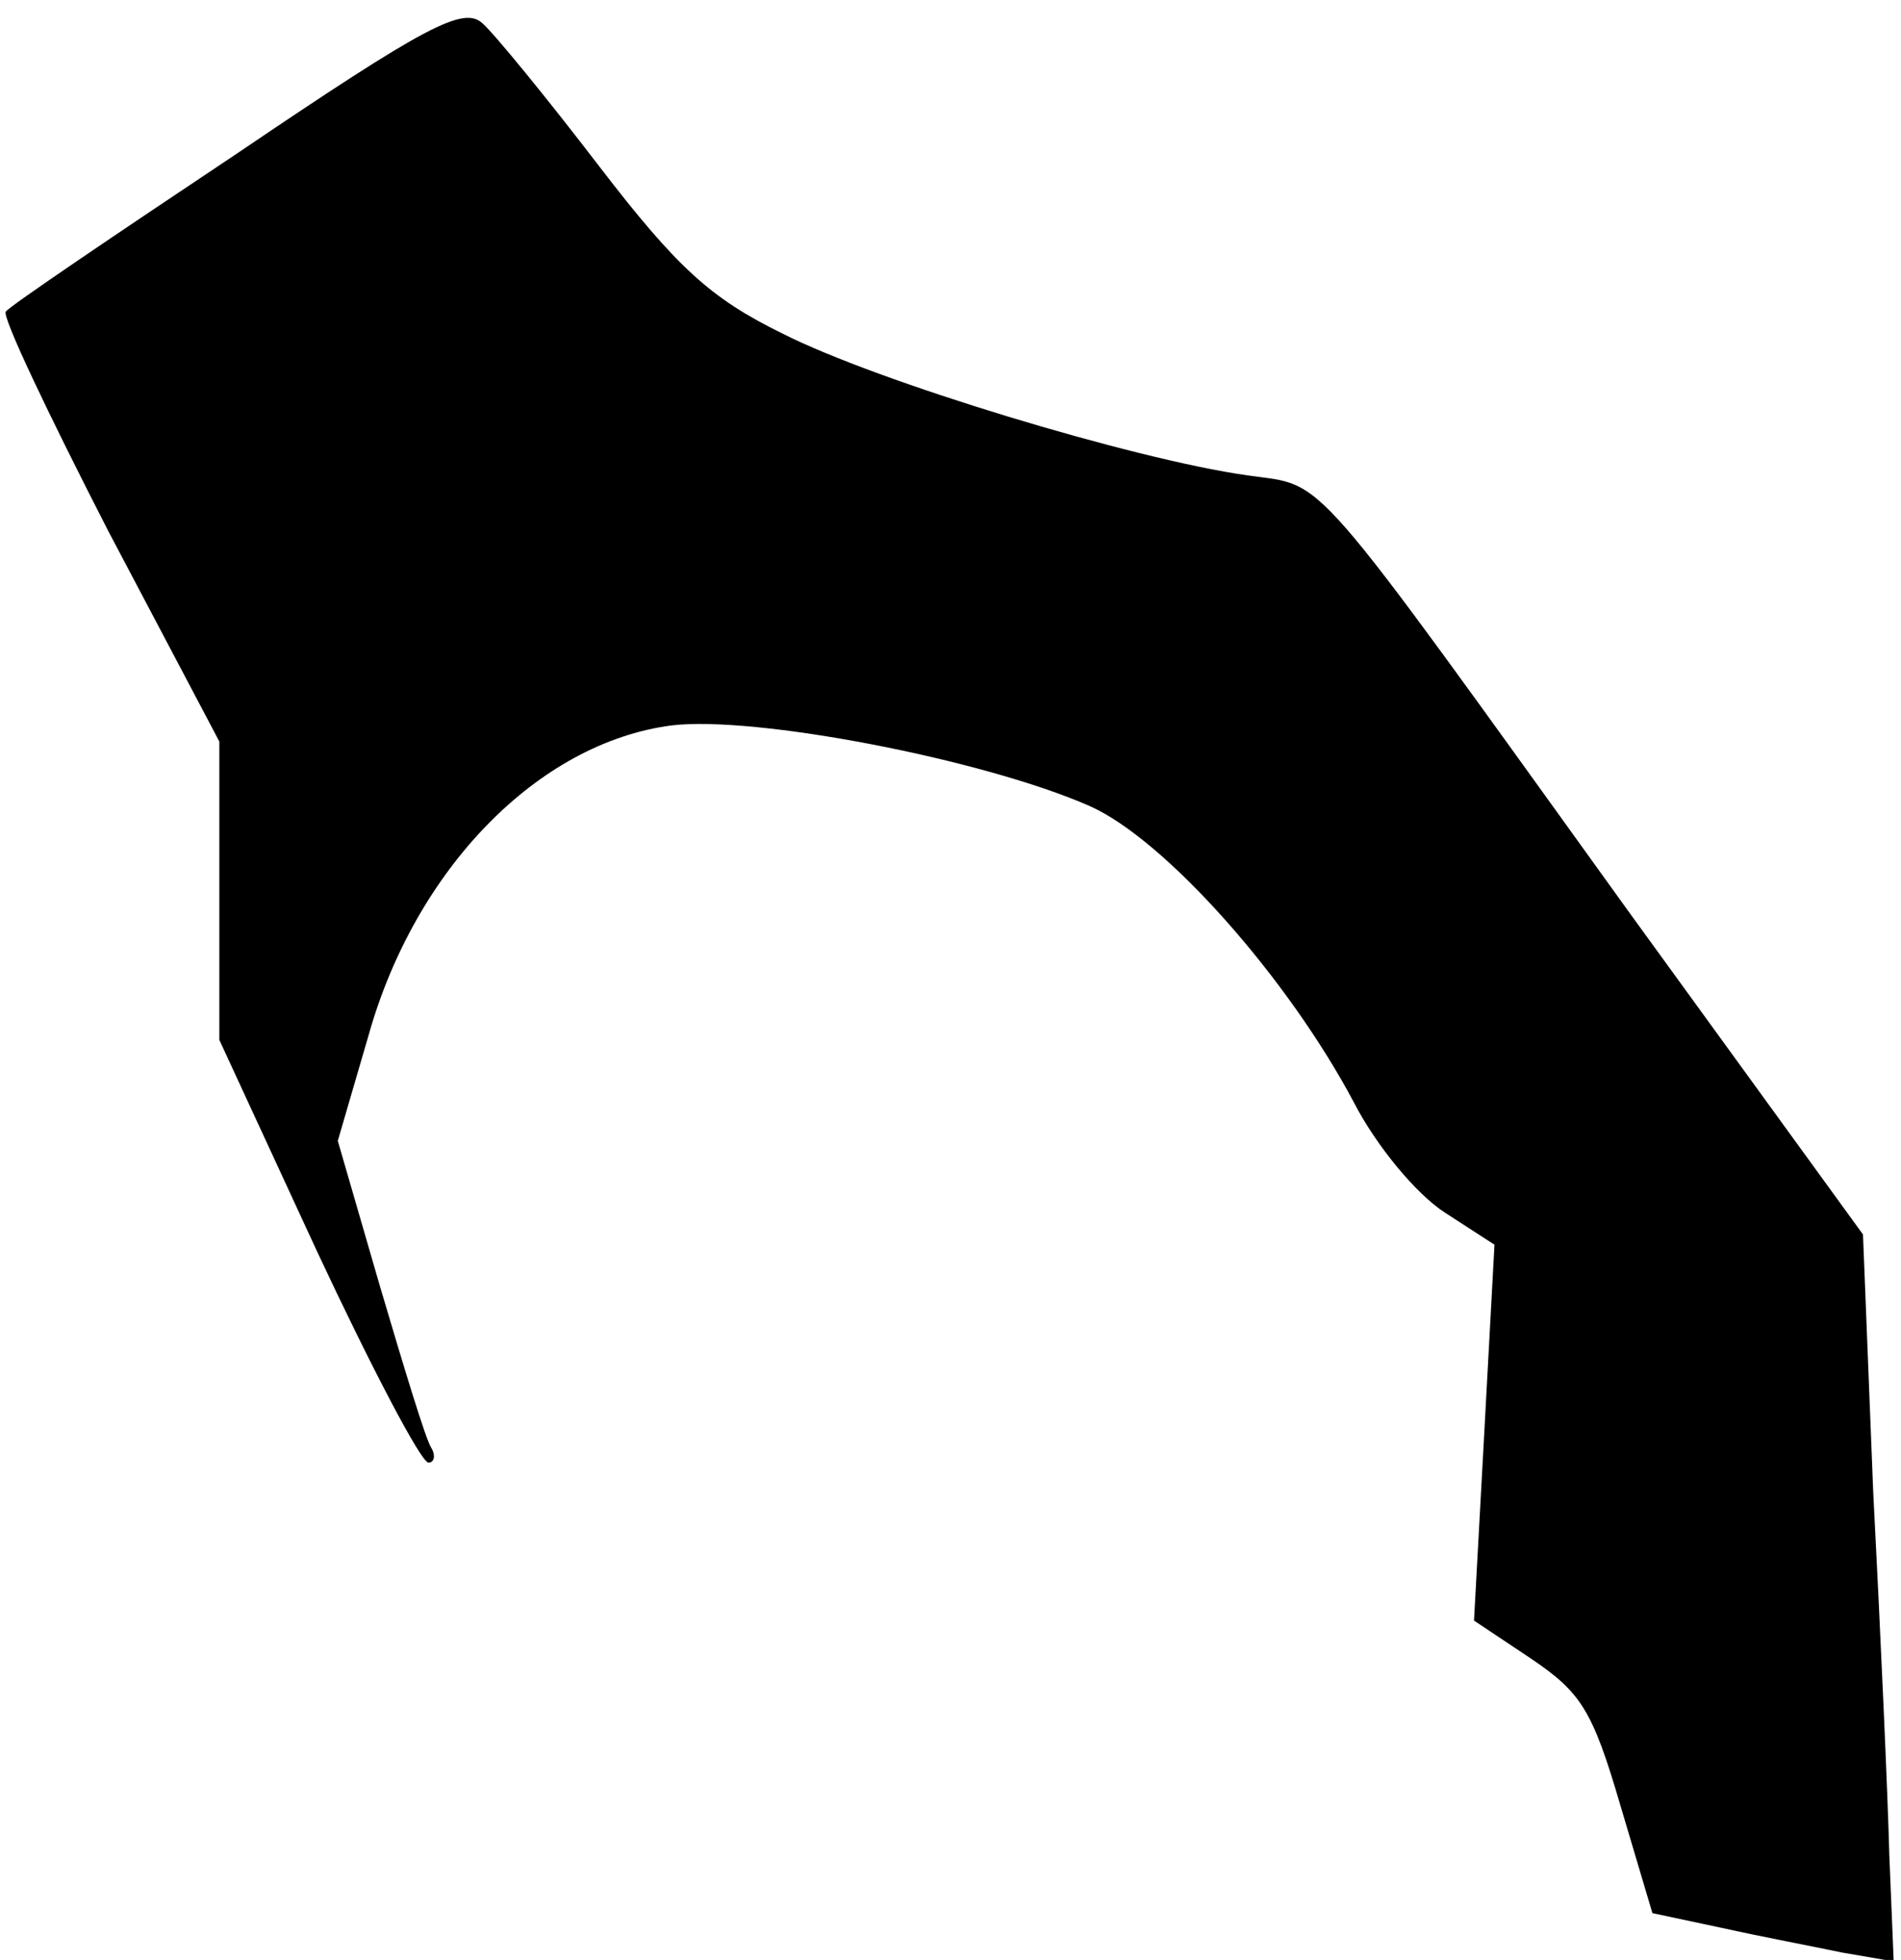 <?xml version="1.0" standalone="no"?>
<!DOCTYPE svg PUBLIC "-//W3C//DTD SVG 20010904//EN"
 "http://www.w3.org/TR/2001/REC-SVG-20010904/DTD/svg10.dtd">
<svg version="1.0" xmlns="http://www.w3.org/2000/svg"
 width="130pt" height="134pt" viewBox="0 0 130 134"
 preserveAspectRatio="xMidYMid meet">
<g transform="translate(0,134) scale(0.1,-0.1)"
fill="#000000" stroke="none">
<path fill="#000000" stroke="none" d="M162 1235 c-84 -56 -155 -104 -158
-108 -3 -3 29 -70 70 -150 l76 -144 0 -102 0 -102 67 -145 c37 -79 71 -144 76
-144 4 0 5 5 2 10 -4 6 -19 56 -35 110 l-29 100 21 72 c32 114 116 200 207
212 57 7 213 -23 286 -55 52 -23 136 -118 181 -203 15 -29 42 -62 62 -75 l34
-22 -7 -129 -7 -128 39 -26 c34 -23 42 -35 61 -100 l22 -74 47 -10 c27 -6 64
-13 83 -17 l35 -6 -3 73 c-1 40 -6 152 -11 248 l-7 176 -159 219 c-224 311
-207 292 -262 300 -78 11 -253 64 -318 97 -49 24 -72 45 -125 114 -36 47 -72
91 -80 98 -13 12 -38 -1 -168 -89z"/>
</g>
</svg>
